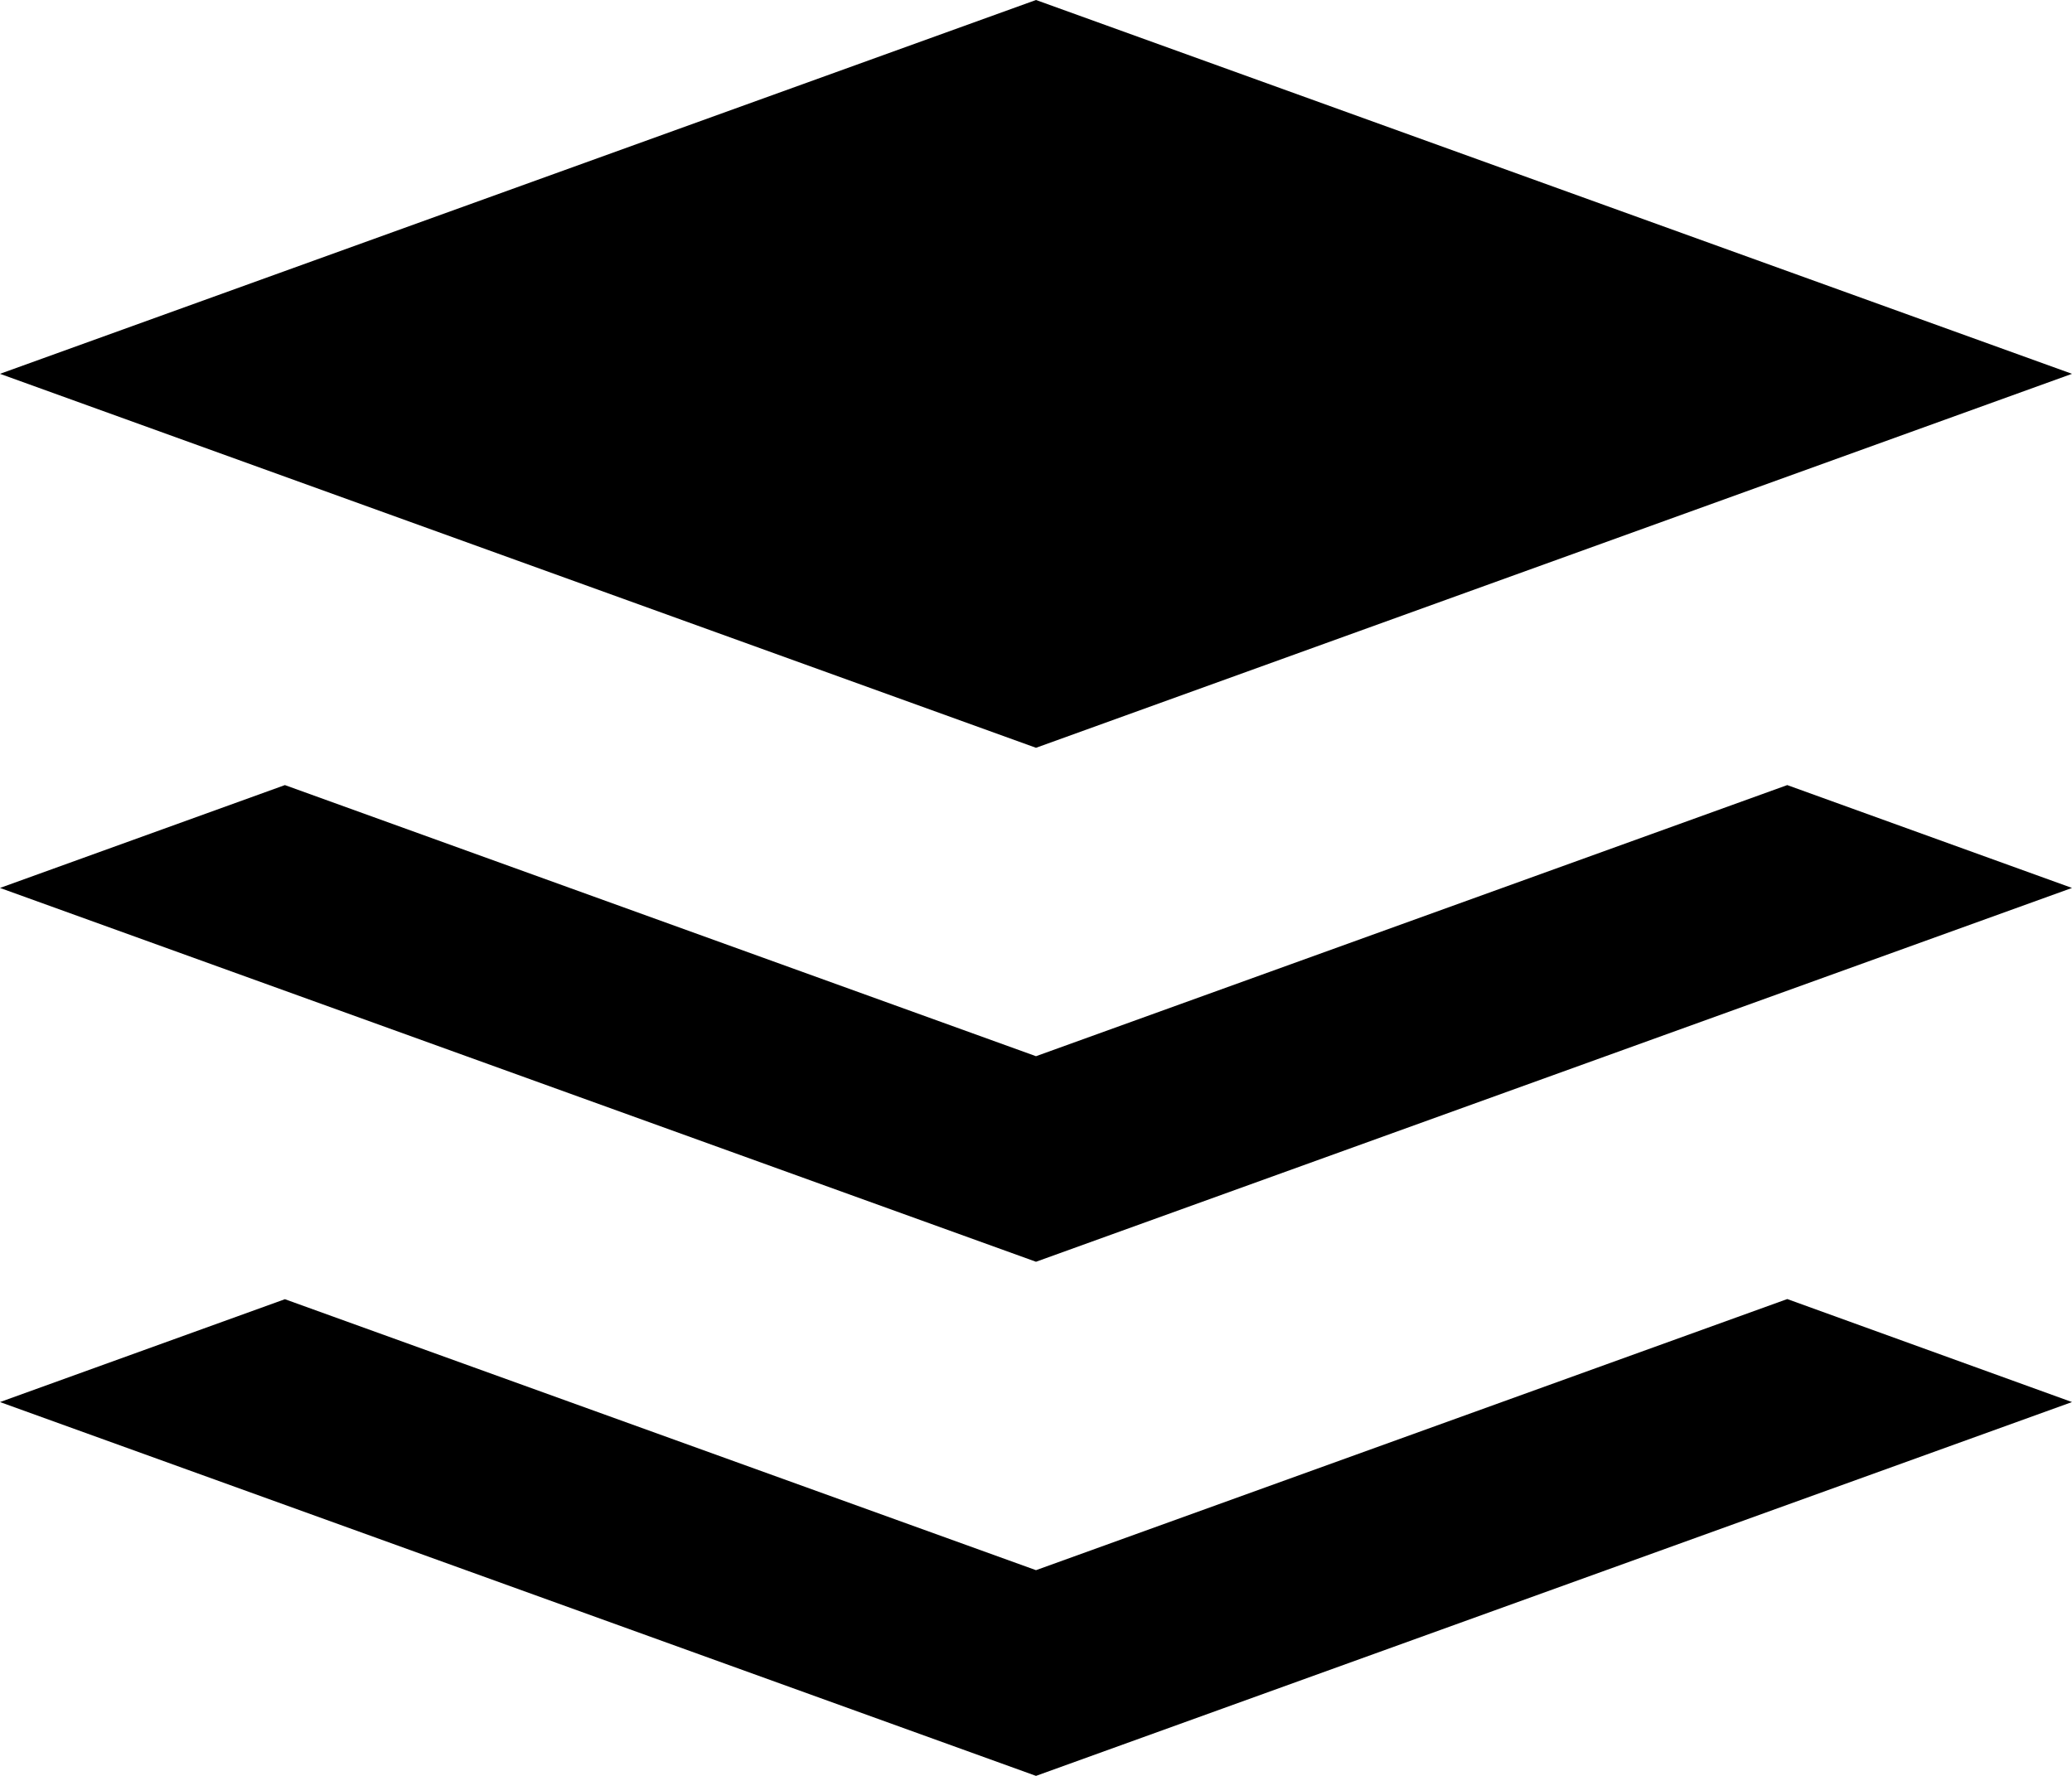 <svg xmlns="http://www.w3.org/2000/svg" width="14" height="12" viewBox="0 0 14 12">
<defs>
    <style>
      .cls-1 {
        fill-rule: evenodd;
      }
    </style>
  </defs>
  <path id="merged" class="cls-1" d="M0,6l1.925-.695L7,7.137l5.076-1.832L14,6,7,8.526ZM0,2.526L7,0l7,2.526L7,5.053Zm7,8.084,5.076-1.832L14,9.474,7,12,0,9.474l1.925-.695Z"/>
</svg>
